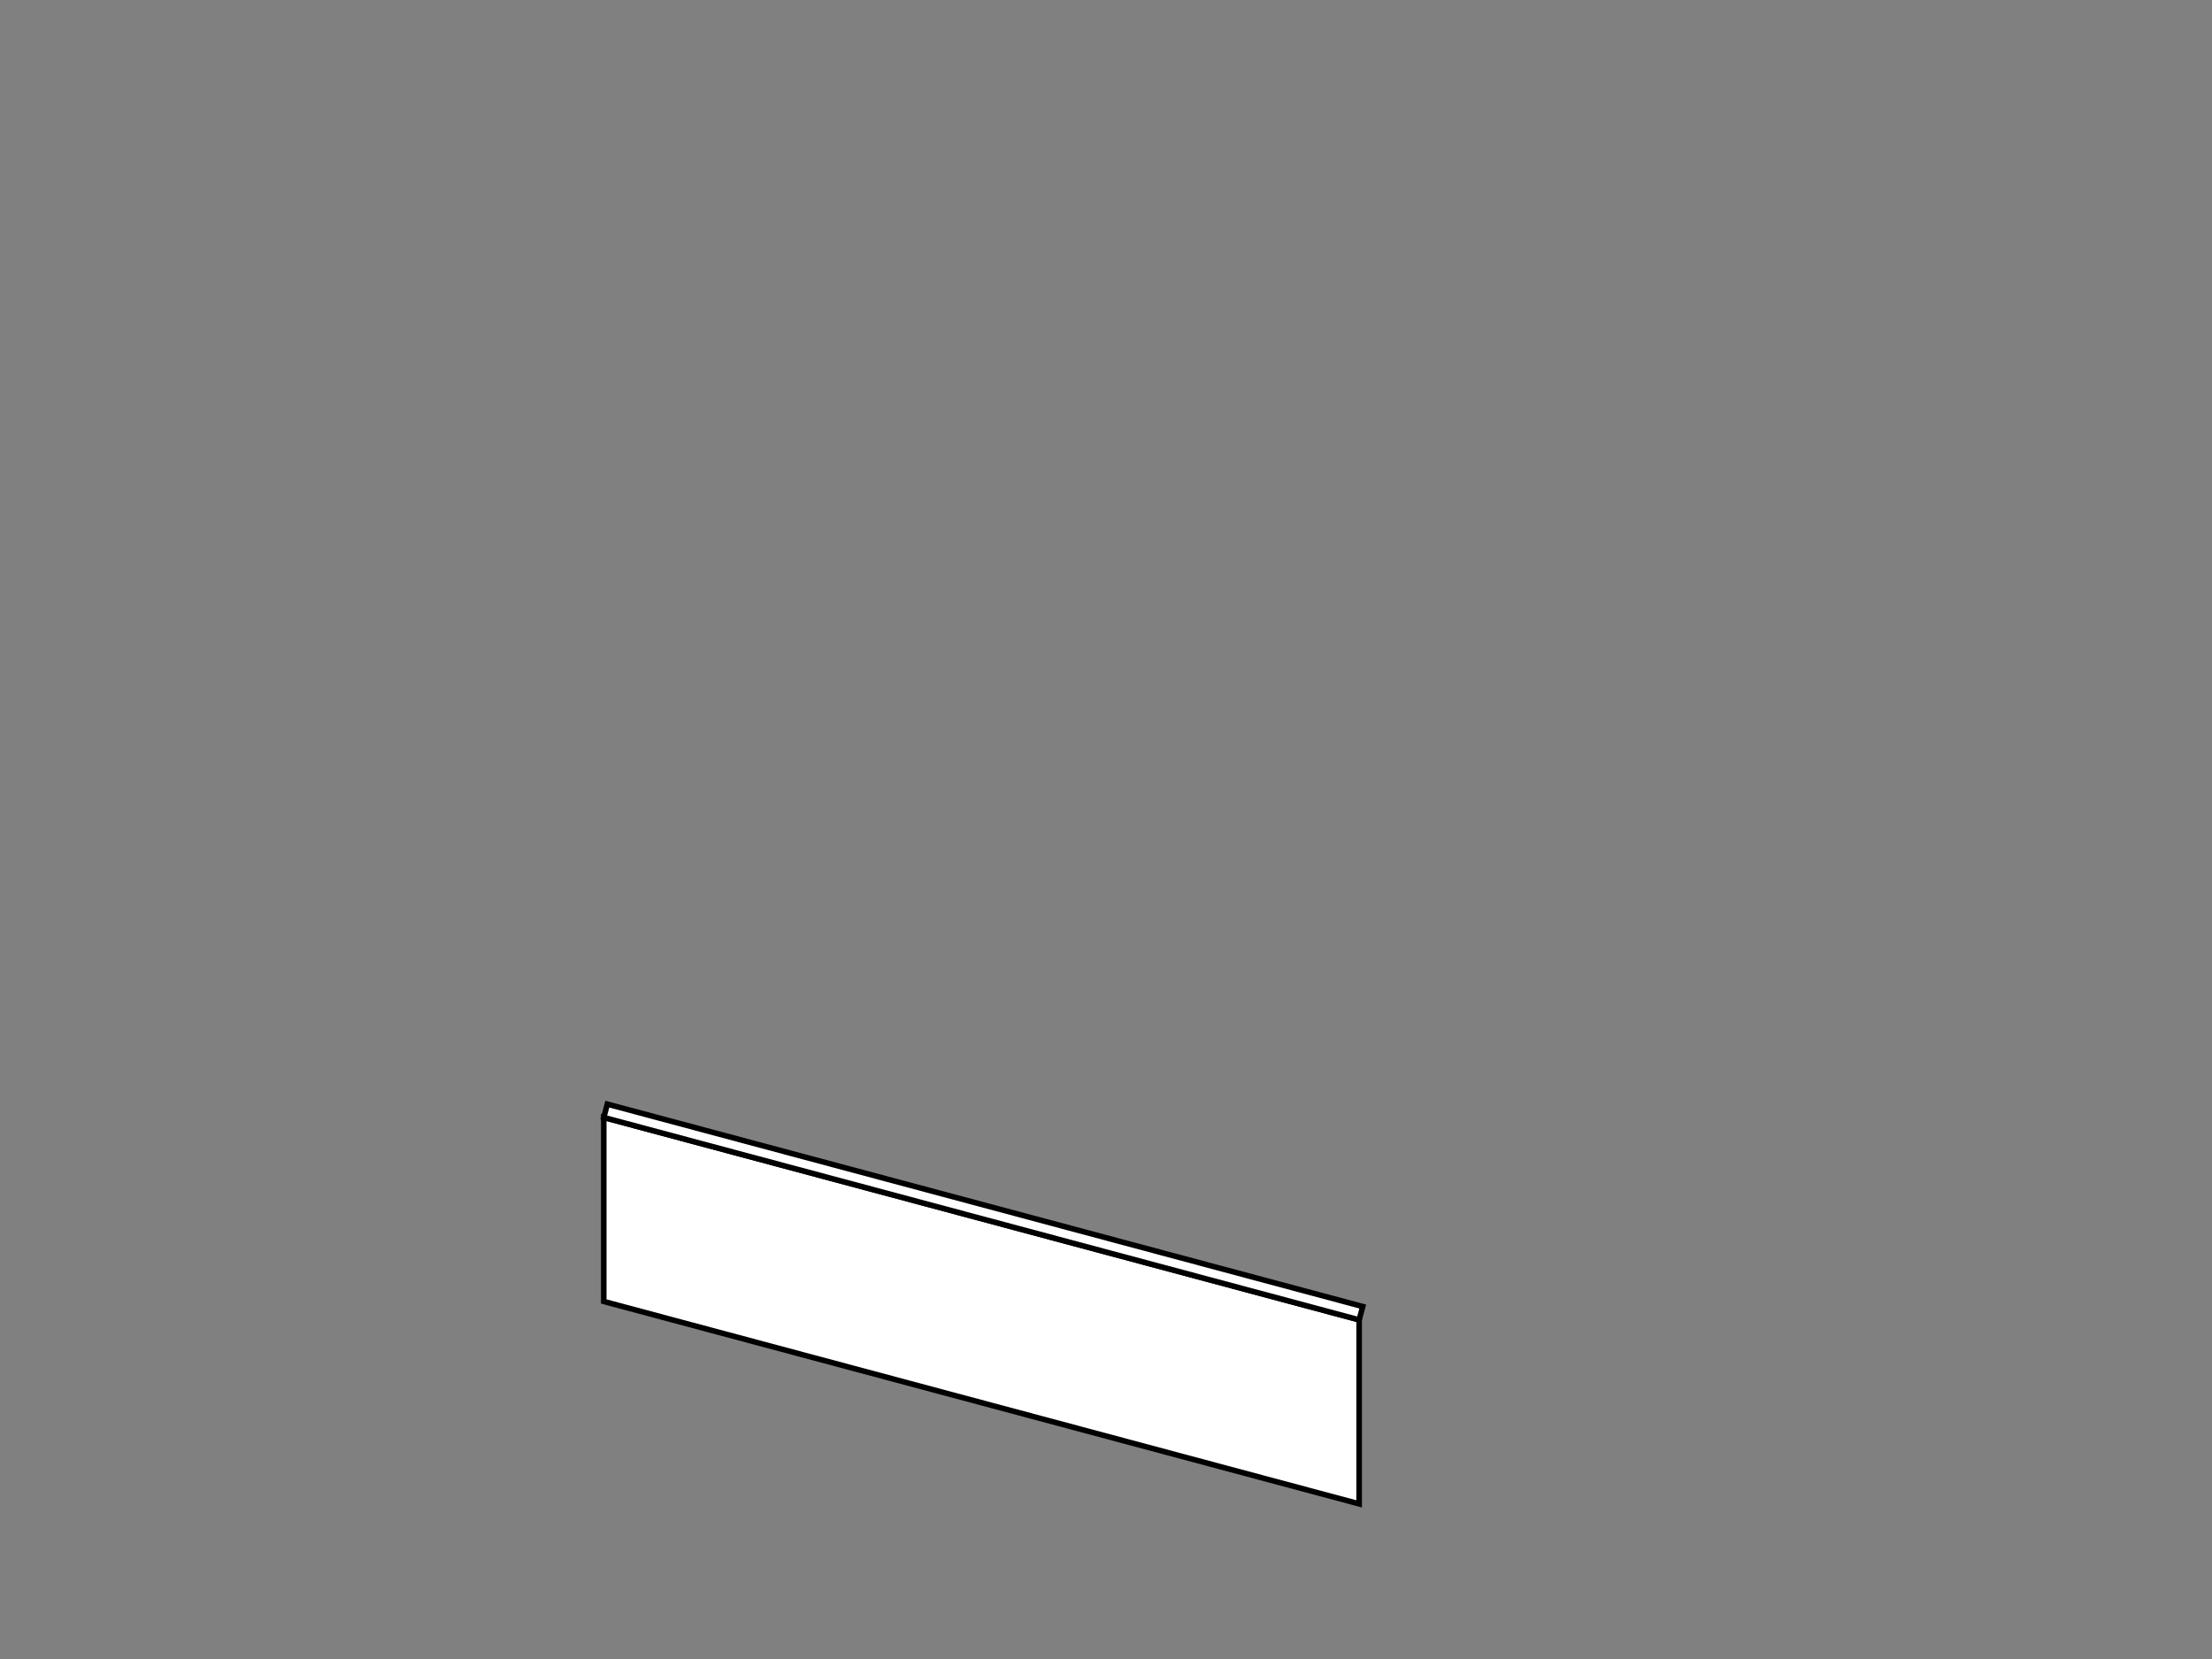 <?xml version="1.0" encoding="UTF-8" standalone="no"?>
<!-- Created with Inkscape (http://www.inkscape.org/) -->

<svg
   width="400"
   height="300"
   viewBox="0 0 105.833 79.375"
   version="1.1"
   id="svg2608"
   xmlns="http://www.w3.org/2000/svg"
   xmlns:svg="http://www.w3.org/2000/svg">
  <rect x="0" y="0" width="105.833" height="79.375" fill="#808080" stroke="none"/>
  <defs
     id="defs2605" />
  <g
     id="layer4"
     style="display:inline">
    <path
       style="fill:#ffffff;stroke:#000000;stroke-width:0.265;stroke-linecap:square;stroke-miterlimit:2.4;stroke-dasharray:none;paint-order:fill markers stroke"
       d="m 28.887,62.269 v -8.804 l 36.142,9.684 v 8.804 z"
       id="path4745-76" />
    <path
       style="fill:#ffffff;stroke:#000000;stroke-width:0.265;stroke-linecap:square;stroke-miterlimit:2.4;stroke-dasharray:none;paint-order:fill markers stroke"
       d="m 28.887,53.465 36.142,9.684 0.171,-0.638 -36.142,-9.684 -0.171,0.638"
       id="path4749-1-2-8-0-1" />
  </g>
</svg>
